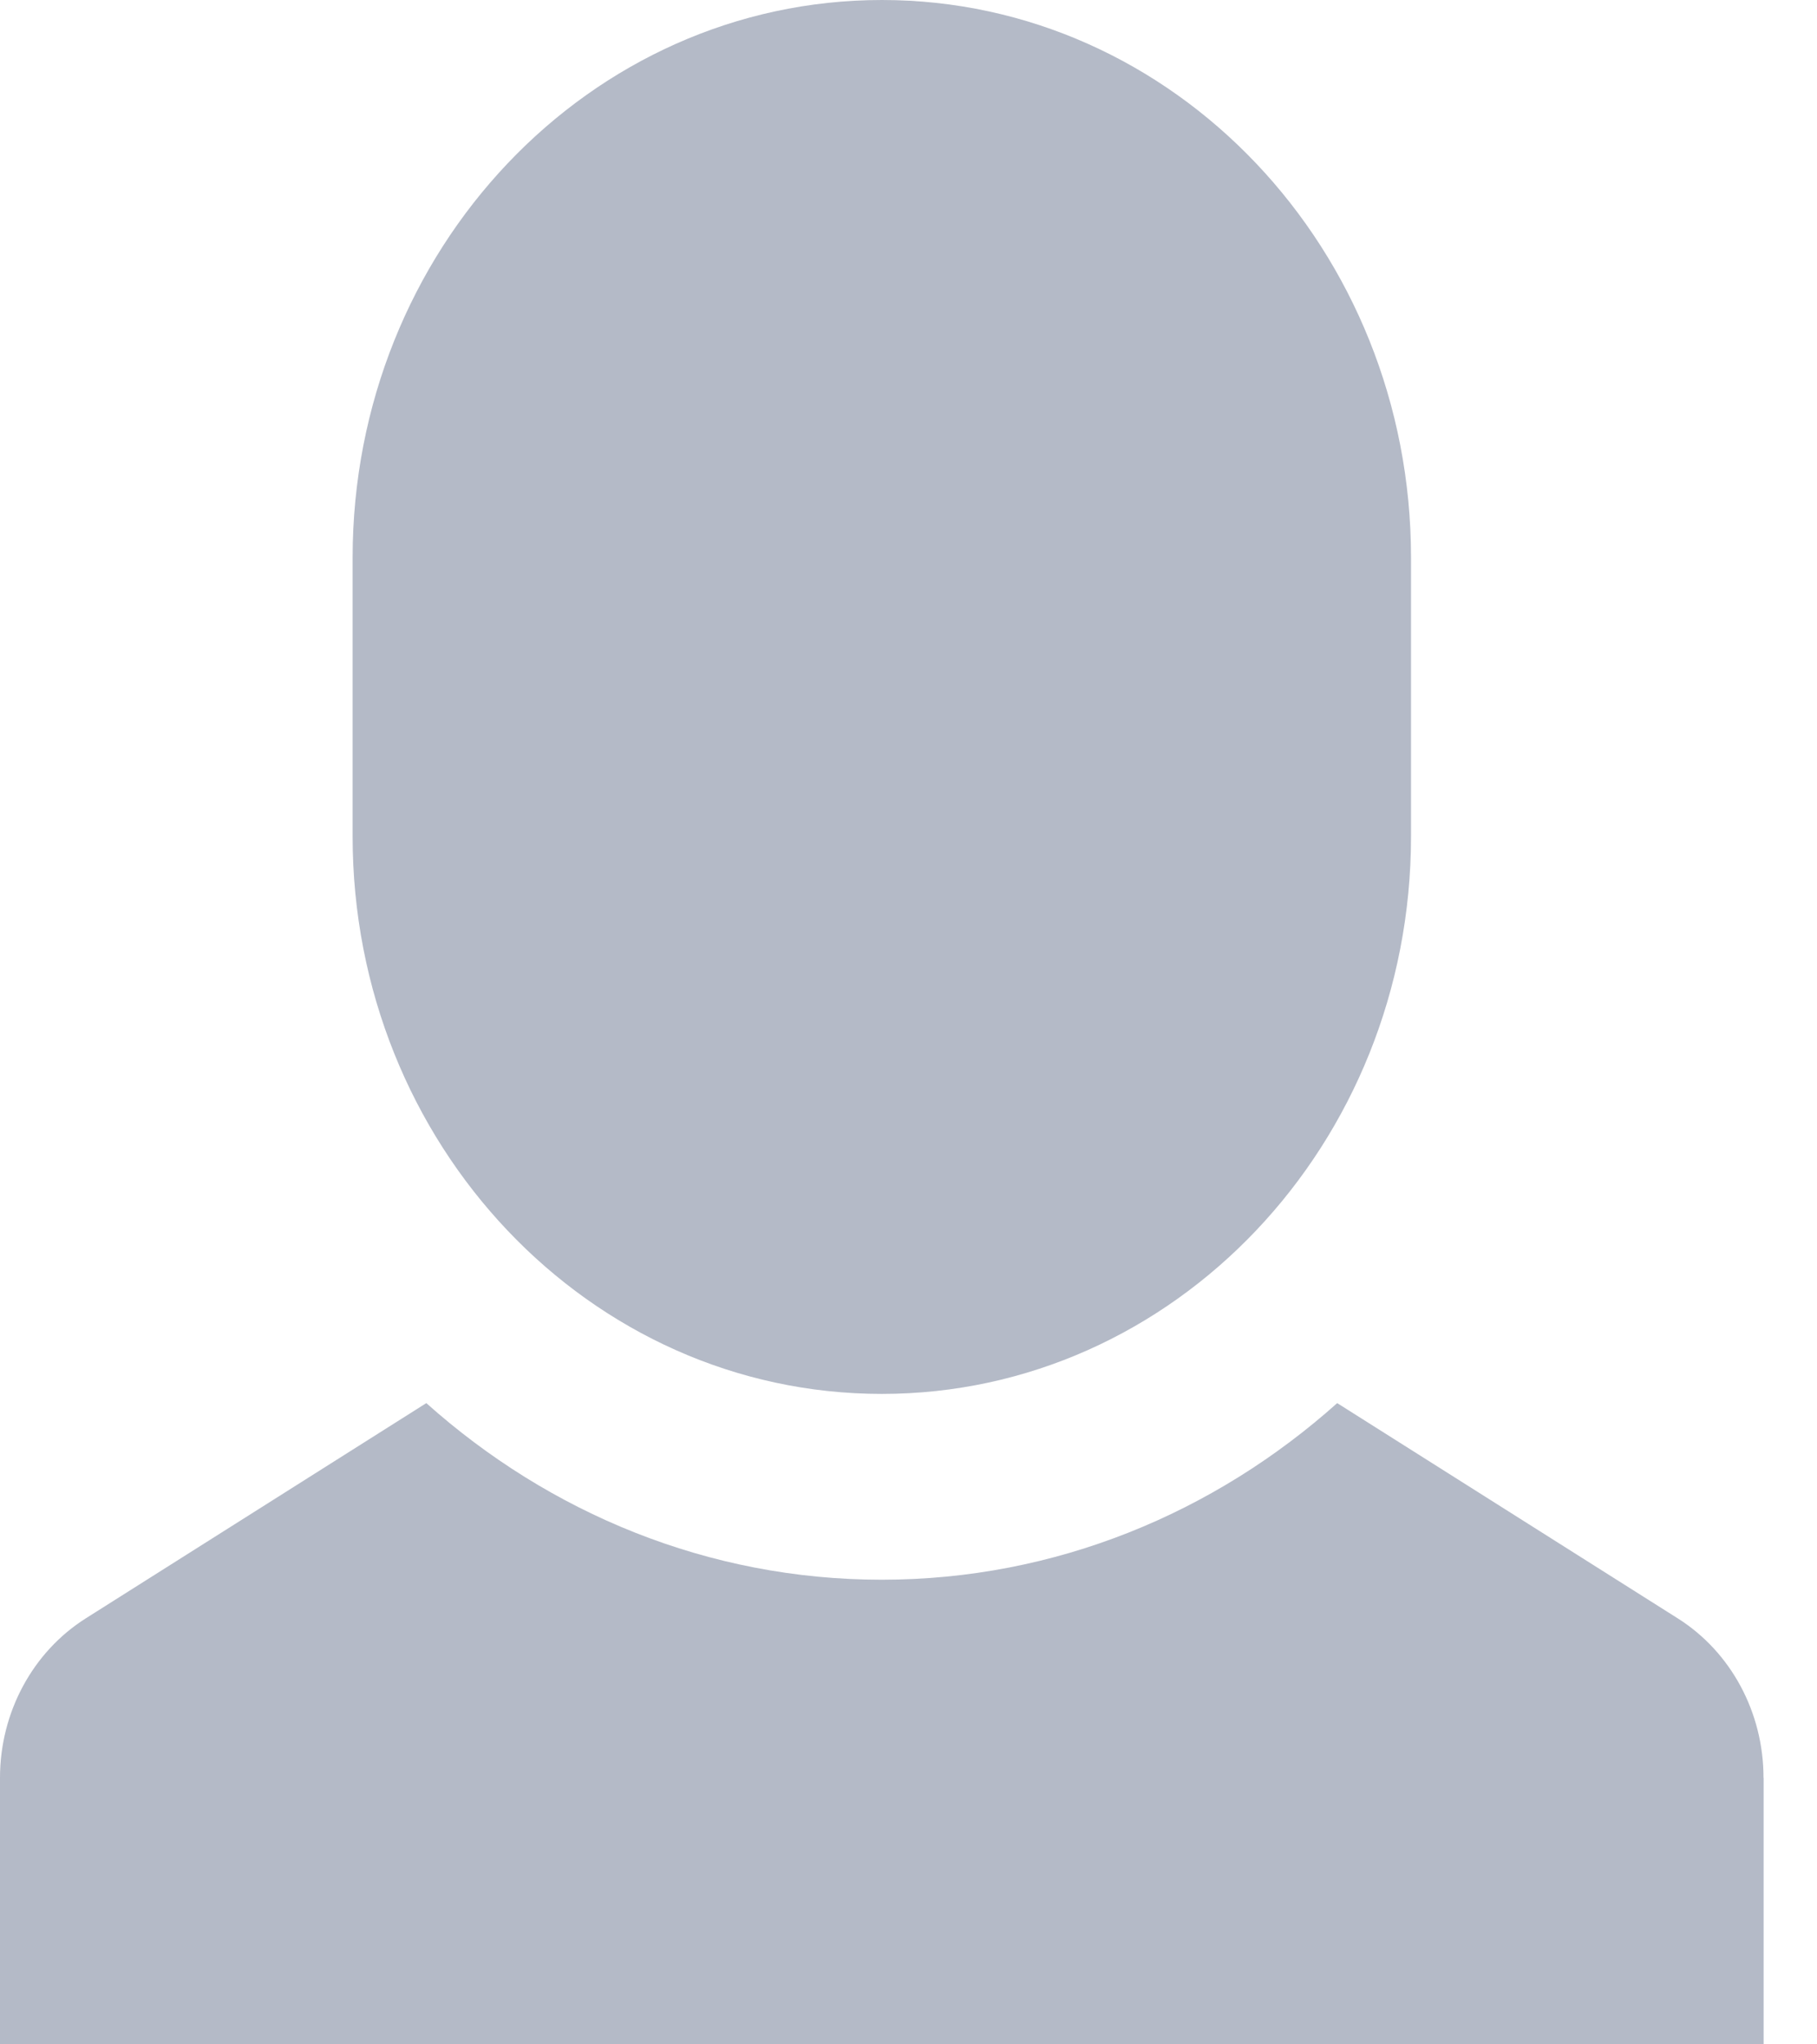 <svg xmlns="http://www.w3.org/2000/svg" width="16" height="18" viewBox="0 0 16 18">
    <path fill="#B4BAC7" fill-rule="evenodd" d="M15.53 15.653V18H0v-2.347c0-.575.287-1.107.754-1.403l3-1.896c1.083.968 2.483 1.555 4.01 1.555 1.529 0 2.928-.587 4.011-1.555l3 1.896c.468.296.754.828.754 1.403zm-7.765-3.38c-2.574 0-4.66-2.198-4.66-4.91V4.91C3.106 2.198 5.192 0 7.766 0c2.573 0 4.659 2.198 4.659 4.909v2.455c0 2.71-2.086 4.909-4.66 4.909z"/>
</svg>
